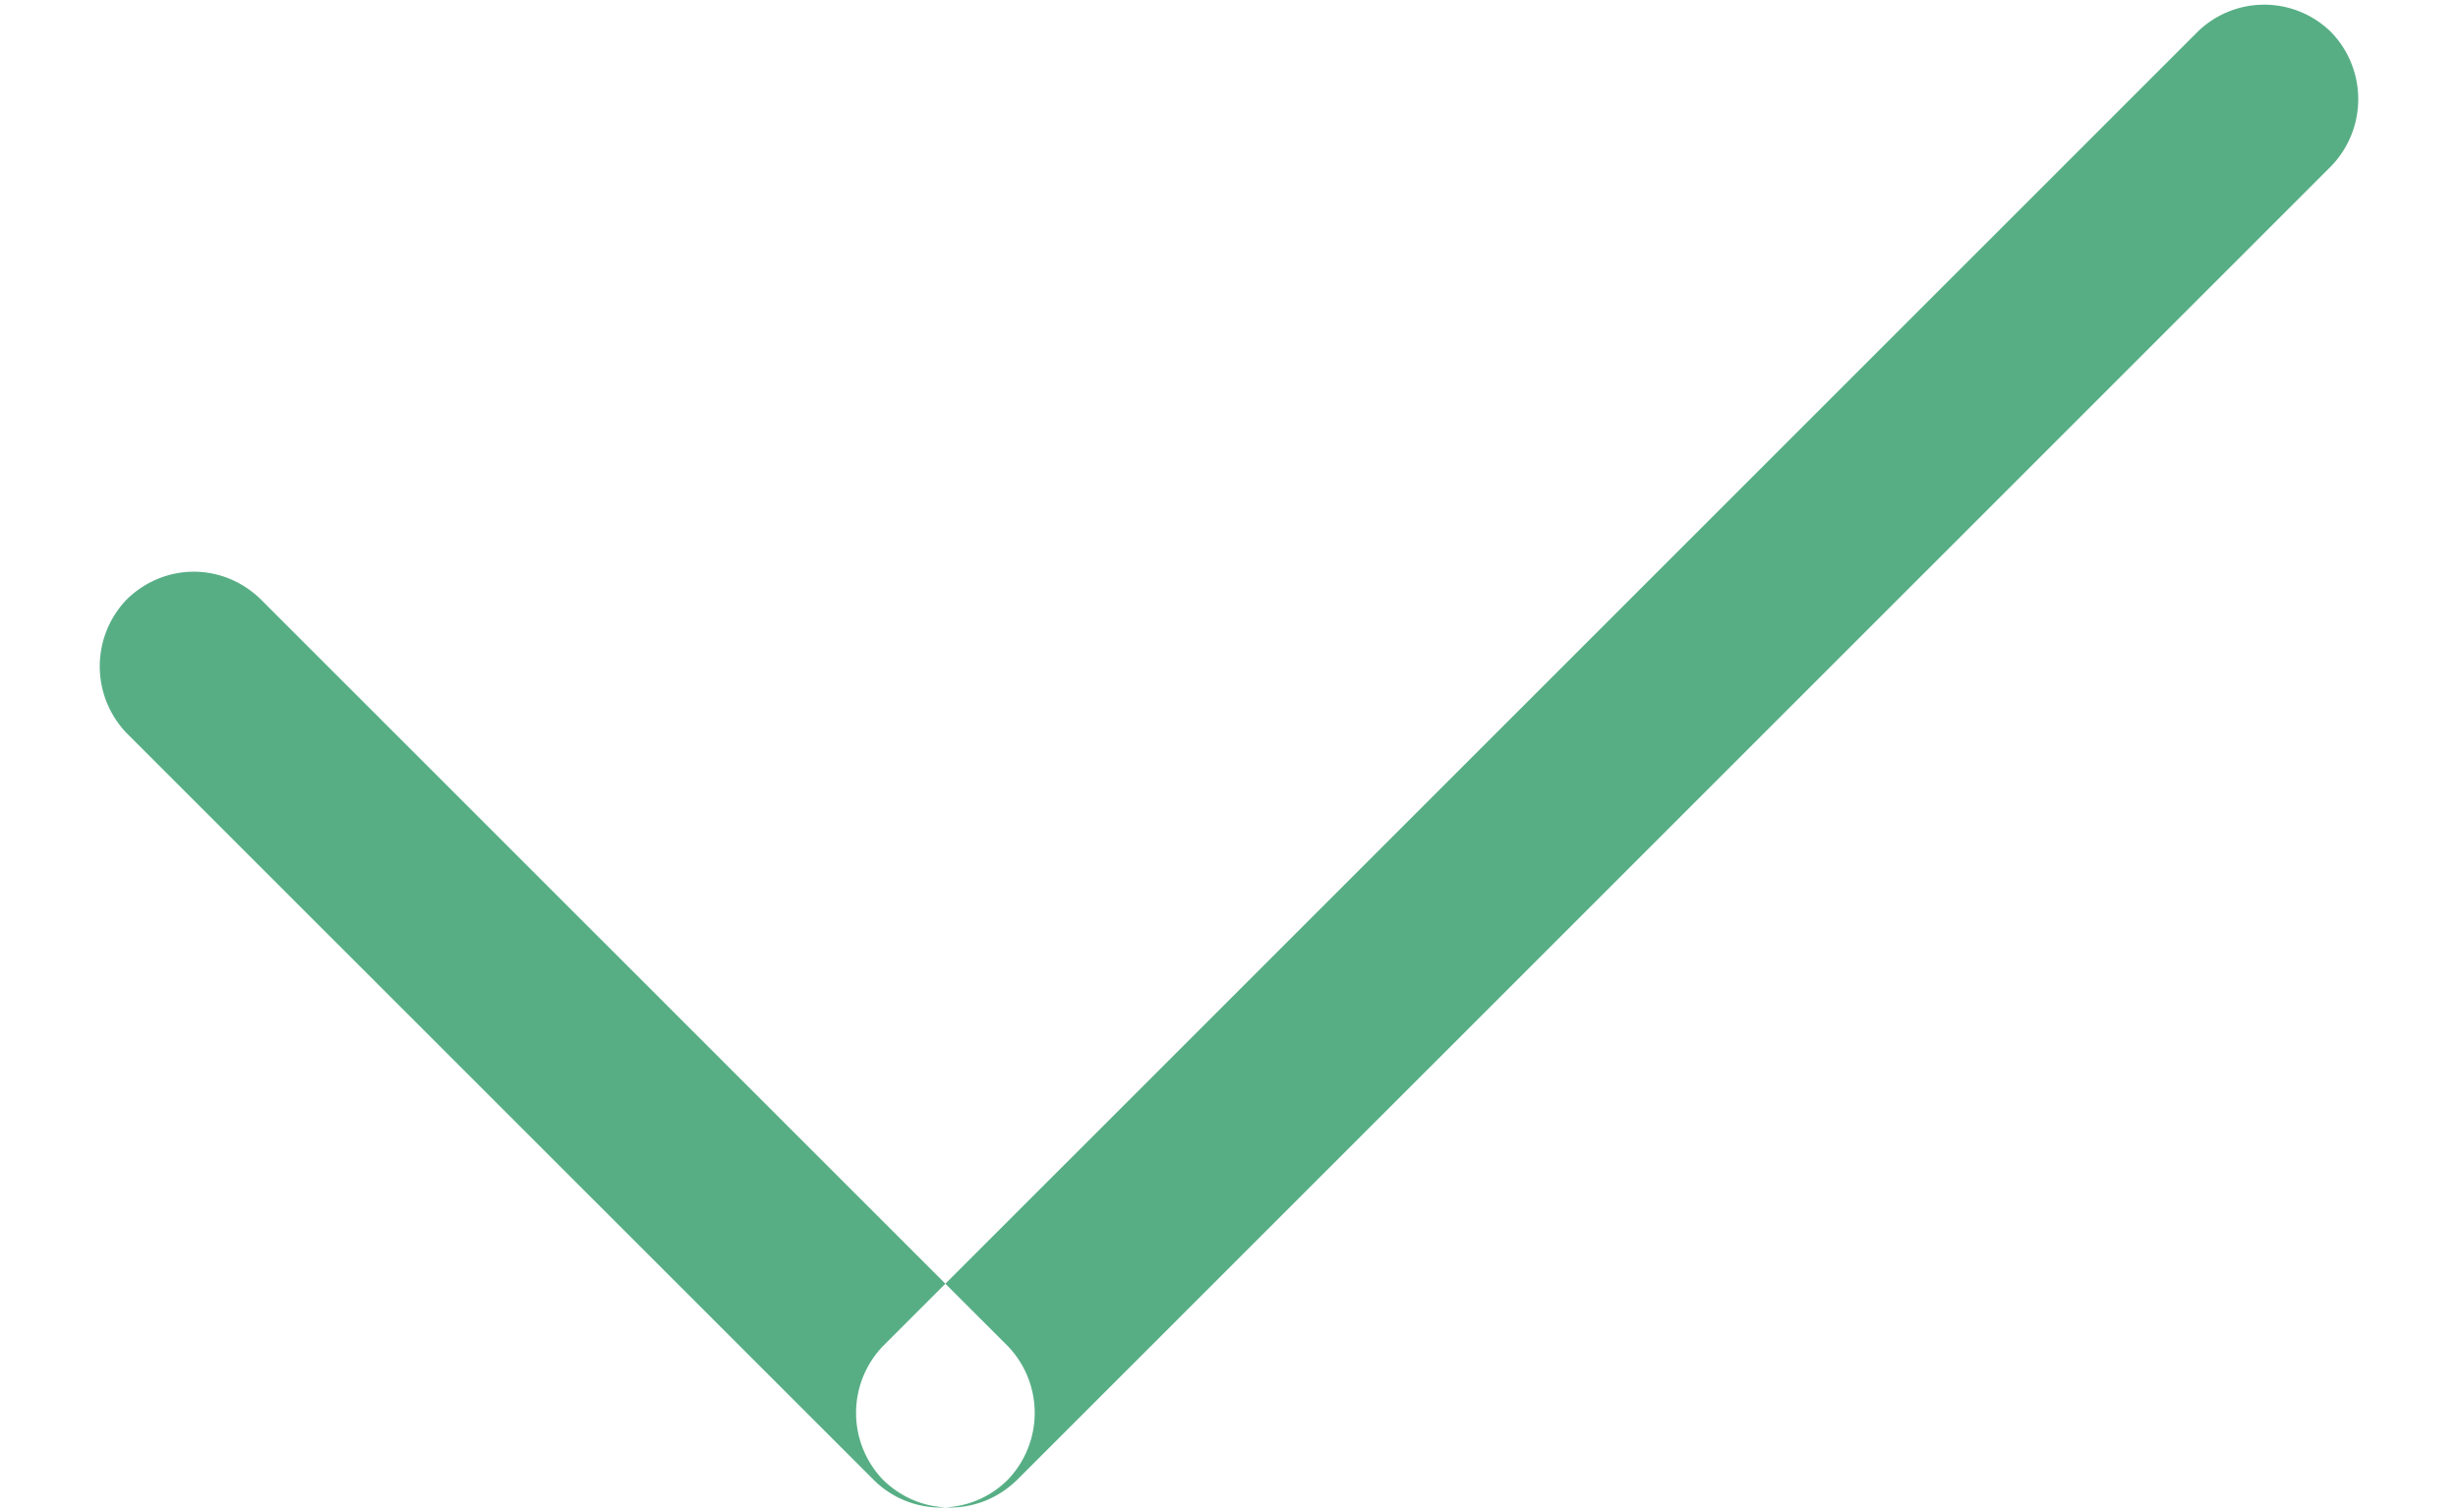 <svg xmlns="http://www.w3.org/2000/svg" width="13" height="8" viewBox="0 0 13 8"><title>Прямоугольник, скругл. углы 1 копия 24</title><path d="M.67 3.171c.2-.196.51-.196.71 0L5.33 7.12a.51.51 0 0 1 0 .707.502.502 0 0 1-.71 0L.67 3.878a.51.51 0 0 1 0-.707zm11.66-3a.504.504 0 0 0-.71 0L4.67 7.12a.51.51 0 0 0 0 .707c.2.196.51.196.71 0L12.33.878a.51.51 0 0 0 0-.707z" fill="#57ae85"/></svg>
